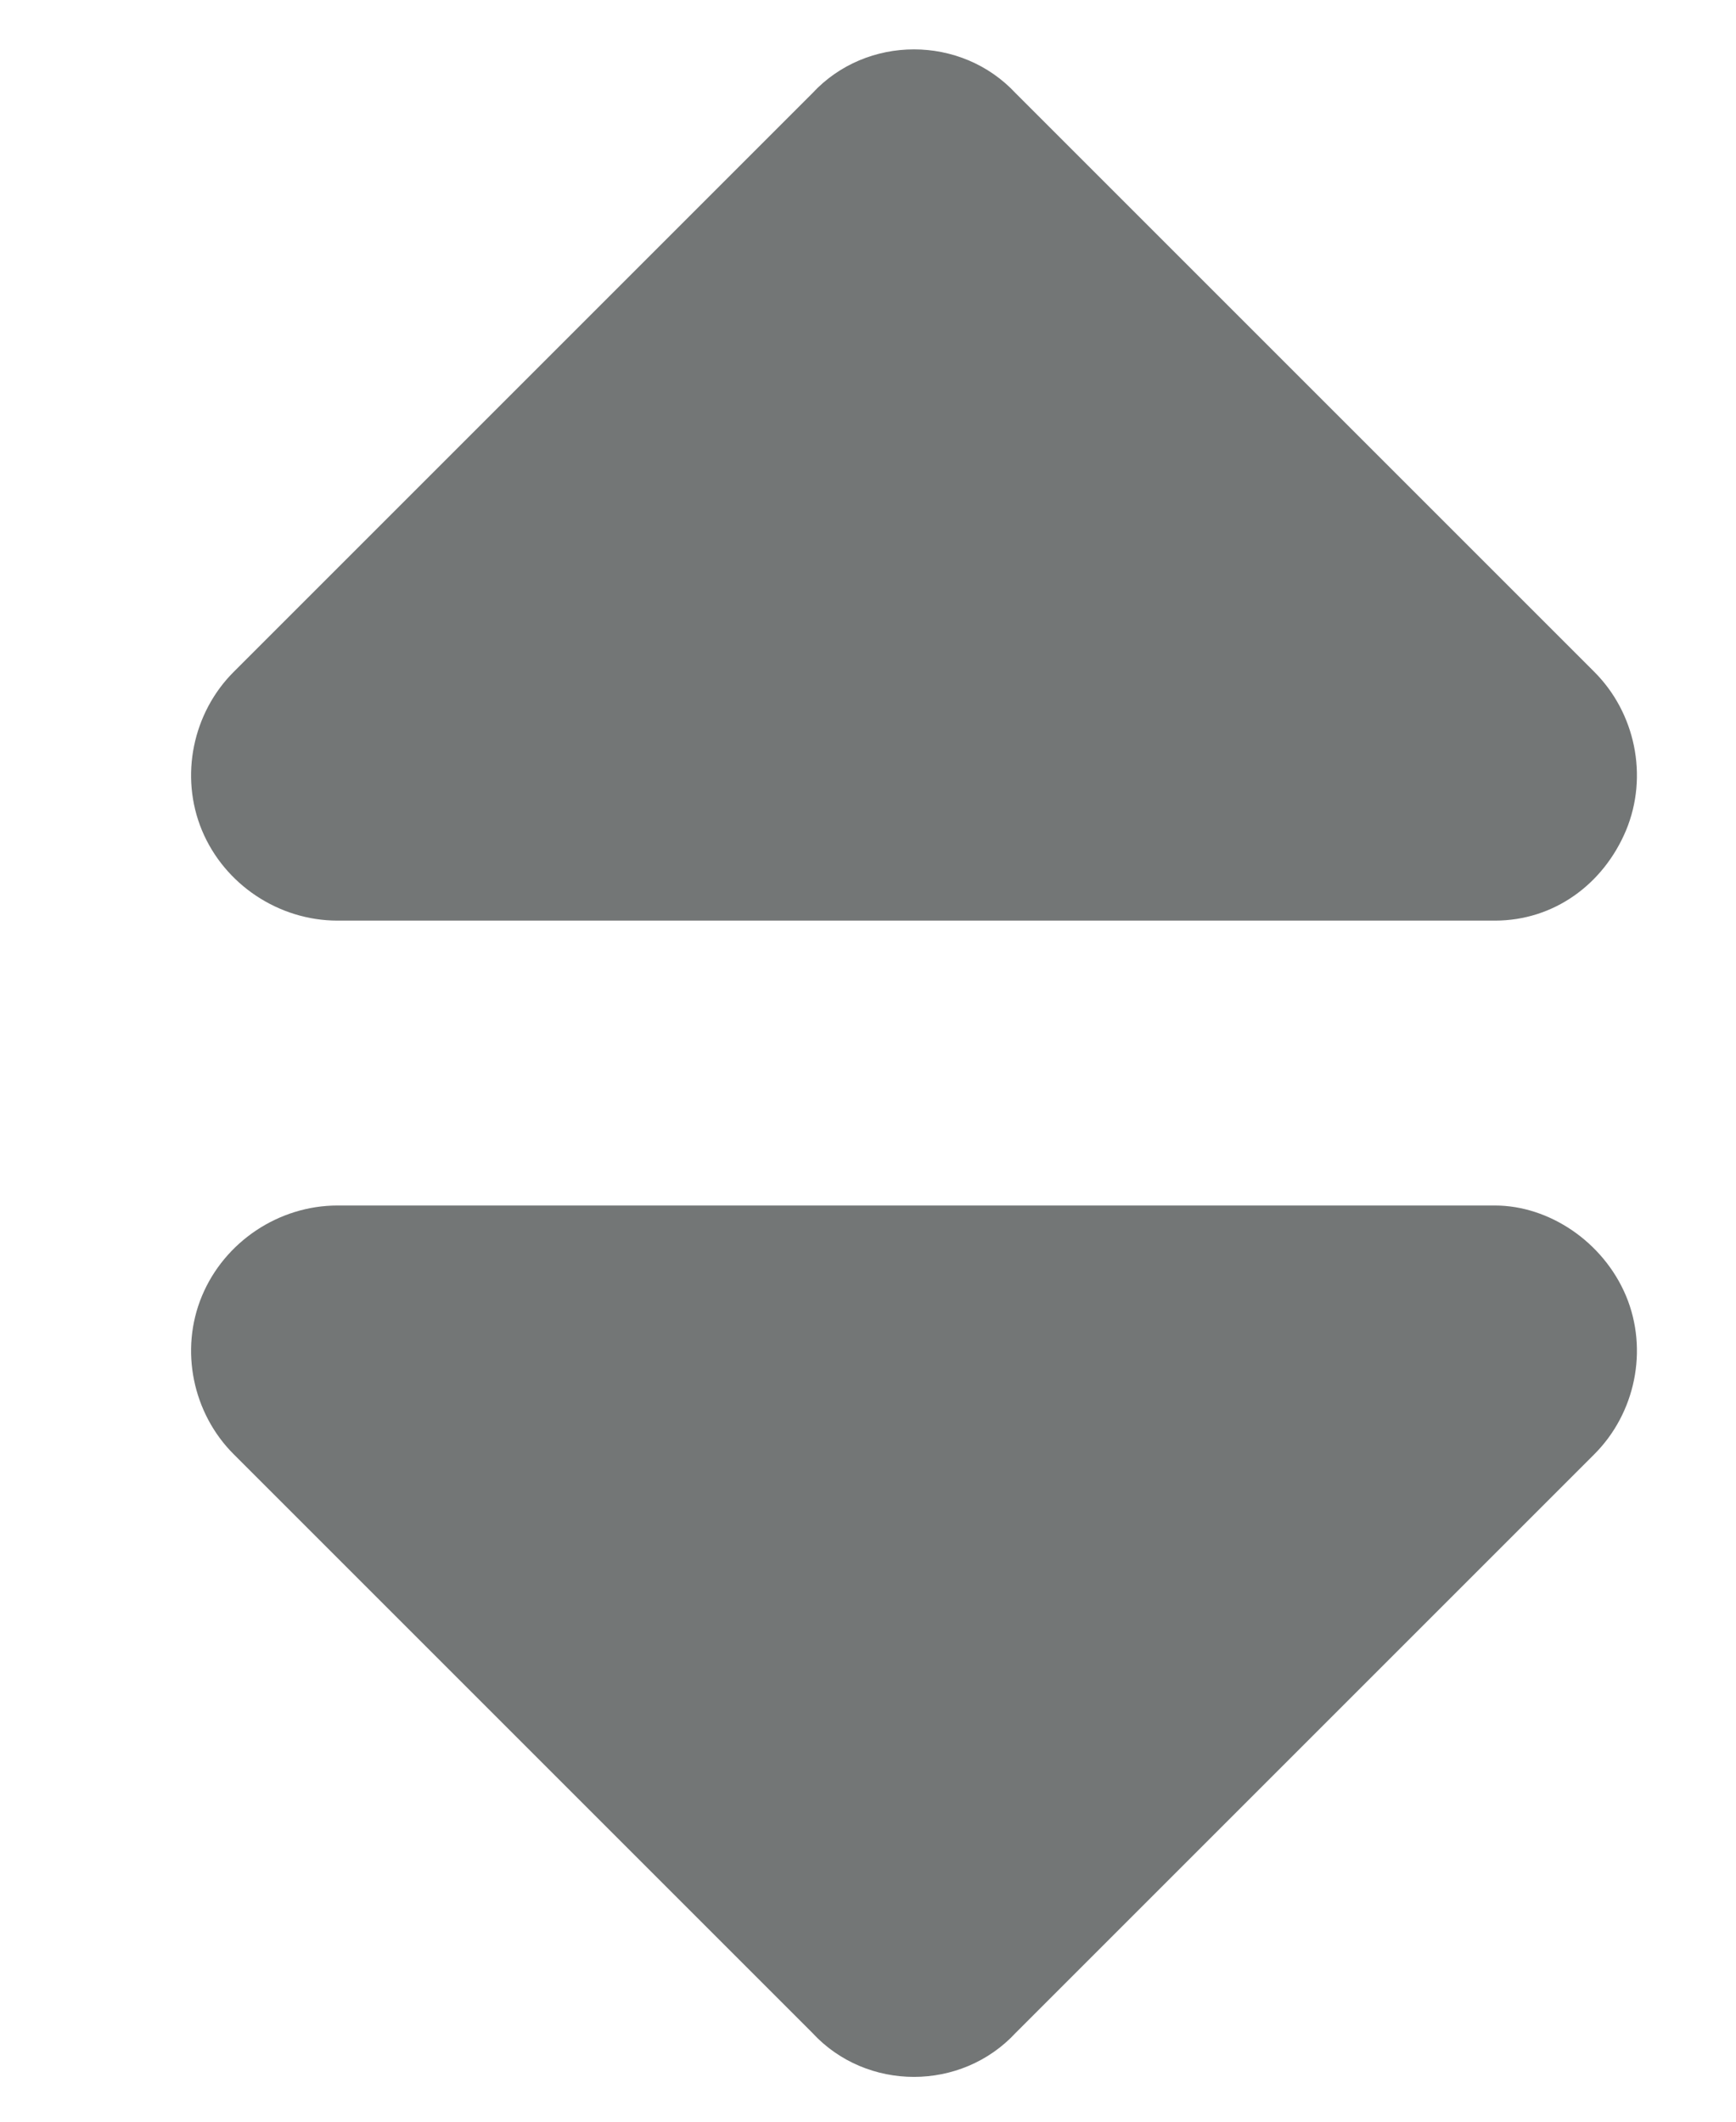 <svg width="9" height="11" viewBox="0 0 9 11" fill="none" xmlns="http://www.w3.org/2000/svg">
<path d="M4.211 0.484C4.492 0.18 4.984 0.18 5.266 0.484L8.266 3.484C8.477 3.695 8.547 4.023 8.43 4.305C8.312 4.586 8.055 4.773 7.75 4.773H1.75C1.445 4.773 1.164 4.586 1.047 4.305C0.93 4.023 1 3.695 1.211 3.484L4.211 0.484ZM4.211 10.539L1.211 7.539C1 7.328 0.93 7 1.047 6.719C1.164 6.438 1.445 6.25 1.75 6.25H7.75C8.031 6.25 8.312 6.438 8.43 6.719C8.547 7 8.477 7.328 8.266 7.539L5.266 10.539C4.984 10.844 4.492 10.844 4.211 10.539Z" fill="#737676"/>
</svg>
